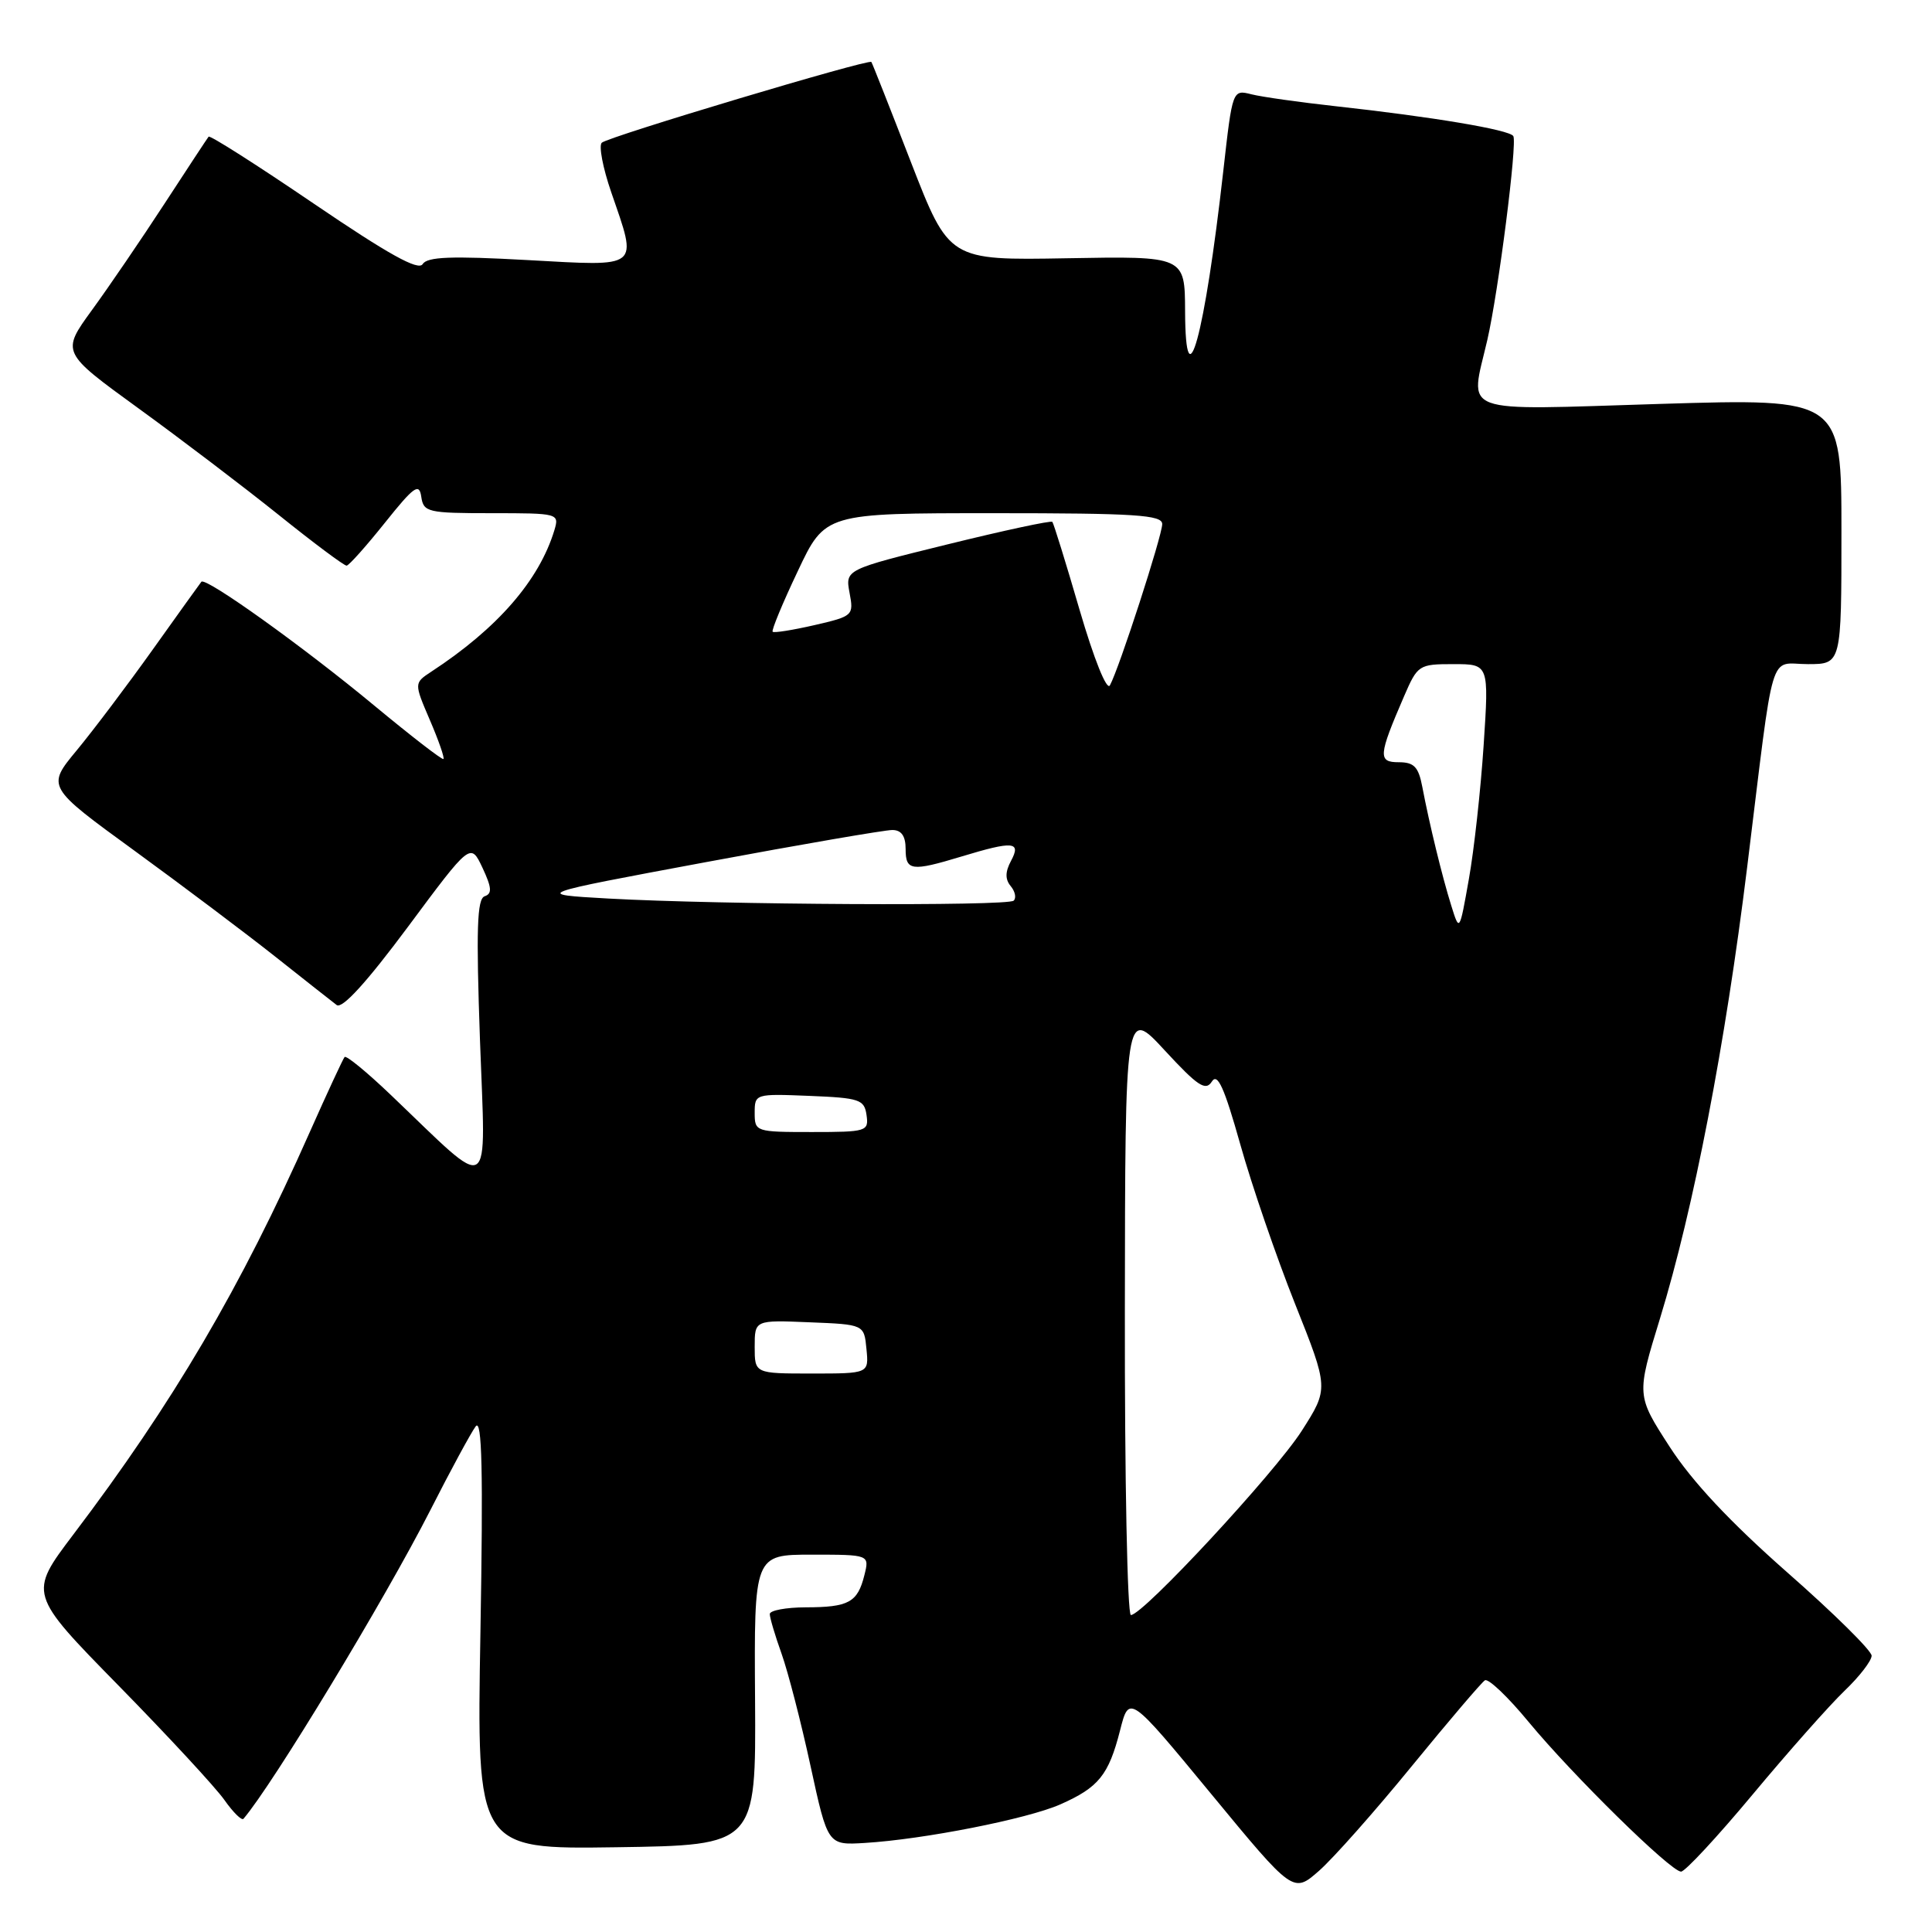 <?xml version="1.0" encoding="UTF-8" standalone="no"?>
<!DOCTYPE svg PUBLIC "-//W3C//DTD SVG 1.1//EN" "http://www.w3.org/Graphics/SVG/1.1/DTD/svg11.dtd" >
<svg xmlns="http://www.w3.org/2000/svg" xmlns:xlink="http://www.w3.org/1999/xlink" version="1.1" viewBox="0 0 256 256">
 <g >
 <path fill="currentColor"
d=" M 187.07 234.02 C 191.96 228.04 196.32 222.92 196.76 222.65 C 197.21 222.37 199.81 224.84 202.53 228.14 C 208.42 235.26 221.39 248.00 222.75 248.00 C 223.28 248.00 227.56 243.39 232.26 237.75 C 236.96 232.11 242.42 225.95 244.40 224.05 C 246.38 222.16 248.00 220.06 248.00 219.39 C 248.00 218.72 242.97 213.75 236.82 208.35 C 229.24 201.67 224.23 196.33 221.24 191.71 C 216.83 184.89 216.83 184.89 219.96 174.70 C 224.42 160.14 228.61 138.45 231.51 114.89 C 235.19 85.04 234.30 88.00 239.55 88.00 C 244.00 88.00 244.00 88.00 244.00 70.39 C 244.00 52.79 244.00 52.79 220.00 53.52 C 192.81 54.35 194.76 55.08 197.08 45.04 C 198.55 38.64 201.07 18.91 200.52 18.03 C 200.00 17.19 189.79 15.48 176.94 14.07 C 172.23 13.55 167.24 12.85 165.84 12.50 C 163.31 11.86 163.31 11.86 162.09 22.68 C 159.63 44.50 157.08 53.84 157.03 41.22 C 157.00 33.94 157.00 33.94 141.38 34.22 C 125.76 34.50 125.76 34.50 120.71 21.50 C 117.94 14.35 115.58 8.37 115.46 8.21 C 115.14 7.77 80.60 18.11 79.74 18.91 C 79.32 19.30 79.88 22.25 80.99 25.47 C 84.51 35.71 85.02 35.29 69.89 34.46 C 59.77 33.90 56.61 34.02 56.00 35.00 C 55.44 35.91 51.45 33.69 41.59 26.99 C 34.09 21.89 27.82 17.89 27.64 18.11 C 27.47 18.32 24.84 22.32 21.79 27.00 C 18.74 31.68 14.42 38.02 12.18 41.09 C 8.12 46.68 8.12 46.68 18.31 54.08 C 23.91 58.14 32.29 64.51 36.93 68.23 C 41.57 71.96 45.62 74.98 45.93 74.95 C 46.24 74.93 48.52 72.37 51.00 69.27 C 54.86 64.44 55.55 63.95 55.82 65.82 C 56.12 67.87 56.66 68.00 65.14 68.00 C 74.00 68.00 74.12 68.03 73.46 70.25 C 71.44 76.91 65.92 83.26 57.15 89.00 C 54.86 90.51 54.86 90.51 56.95 95.39 C 58.11 98.08 58.92 100.41 58.76 100.57 C 58.60 100.73 54.48 97.54 49.59 93.49 C 40.15 85.66 27.21 76.40 26.68 77.09 C 26.50 77.31 23.61 81.34 20.26 86.04 C 16.91 90.74 12.37 96.76 10.17 99.42 C 6.17 104.25 6.17 104.25 17.84 112.74 C 24.25 117.41 32.65 123.73 36.50 126.78 C 40.35 129.83 44.00 132.71 44.61 133.17 C 45.34 133.73 48.59 130.16 54.04 122.83 C 62.35 111.64 62.35 111.64 63.93 114.98 C 65.16 117.61 65.23 118.42 64.22 118.76 C 63.21 119.10 63.08 123.10 63.60 137.84 C 64.35 158.91 65.52 158.19 51.78 145.08 C 48.63 142.07 45.88 139.81 45.66 140.06 C 45.45 140.30 43.37 144.78 41.05 150.00 C 31.90 170.64 22.95 185.87 9.71 203.34 C 3.78 211.18 3.78 211.18 15.70 223.34 C 22.26 230.03 28.57 236.85 29.73 238.50 C 30.89 240.15 32.03 241.27 32.26 241.00 C 36.14 236.47 50.98 211.96 57.01 200.13 C 59.70 194.83 62.42 189.82 63.03 189.00 C 63.87 187.89 64.03 194.89 63.66 216.27 C 63.16 245.04 63.16 245.04 81.66 244.77 C 100.17 244.50 100.17 244.50 100.05 225.25 C 99.92 206.00 99.92 206.00 107.57 206.00 C 115.22 206.00 115.22 206.00 114.53 208.74 C 113.63 212.33 112.46 212.97 106.75 212.98 C 104.14 212.99 102.00 213.39 102.00 213.87 C 102.00 214.36 102.70 216.72 103.56 219.12 C 104.42 221.53 106.15 228.22 107.40 234.00 C 109.68 244.50 109.68 244.50 114.59 244.20 C 122.38 243.73 136.14 241.02 140.50 239.09 C 145.57 236.85 146.90 235.21 148.41 229.30 C 149.62 224.53 149.62 224.53 160.49 237.71 C 171.36 250.89 171.36 250.89 174.78 247.89 C 176.66 246.24 182.19 240.00 187.07 234.02 Z  M 149.05 173.75 C 149.09 133.50 149.09 133.50 154.34 139.19 C 158.72 143.93 159.75 144.61 160.58 143.31 C 161.33 142.12 162.22 144.09 164.34 151.62 C 165.86 157.05 169.13 166.56 171.59 172.74 C 176.07 183.98 176.07 183.98 172.49 189.59 C 168.90 195.19 151.46 214.00 149.85 214.00 C 149.38 214.00 149.02 195.89 149.05 173.75 Z  M 100.00 178.46 C 100.00 174.91 100.00 174.91 107.25 175.21 C 114.50 175.50 114.50 175.50 114.81 178.75 C 115.13 182.00 115.13 182.00 107.56 182.00 C 100.00 182.00 100.00 182.00 100.00 178.46 Z  M 100.00 147.46 C 100.00 144.94 100.07 144.92 107.25 145.21 C 113.90 145.48 114.53 145.69 114.82 147.75 C 115.13 149.91 114.85 150.00 107.57 150.00 C 100.13 150.00 100.00 149.96 100.00 147.46 Z  M 192.30 120.00 C 191.08 116.10 189.40 109.19 188.46 104.25 C 187.96 101.62 187.37 101.00 185.35 101.00 C 182.57 101.00 182.63 100.16 186.05 92.25 C 187.84 88.11 188.01 88.00 192.59 88.00 C 197.30 88.00 197.30 88.00 196.59 98.75 C 196.20 104.66 195.32 112.65 194.63 116.50 C 193.39 123.50 193.39 123.50 192.30 120.00 Z  M 80.58 119.06 C 70.65 118.50 70.65 118.50 93.58 114.23 C 106.18 111.88 117.29 109.97 118.25 109.98 C 119.45 109.99 120.00 110.79 120.00 112.50 C 120.00 115.40 120.77 115.50 127.41 113.49 C 134.27 111.41 135.34 111.50 133.97 114.06 C 133.19 115.52 133.17 116.50 133.92 117.41 C 134.51 118.11 134.69 118.98 134.32 119.34 C 133.57 120.09 95.47 119.89 80.58 119.06 Z  M 143.05 80.81 C 141.24 74.59 139.61 69.34 139.44 69.15 C 139.27 68.95 133.02 70.29 125.56 72.13 C 112.00 75.47 112.00 75.47 112.57 78.55 C 113.14 81.55 113.04 81.65 107.93 82.83 C 105.05 83.49 102.56 83.89 102.38 83.71 C 102.20 83.54 103.69 79.93 105.70 75.70 C 109.33 68.00 109.33 68.00 131.67 68.00 C 150.46 68.00 154.00 68.23 154.00 69.44 C 154.00 70.97 148.29 88.59 147.07 90.81 C 146.66 91.57 144.97 87.38 143.05 80.81 Z "/>
</g>
</svg>